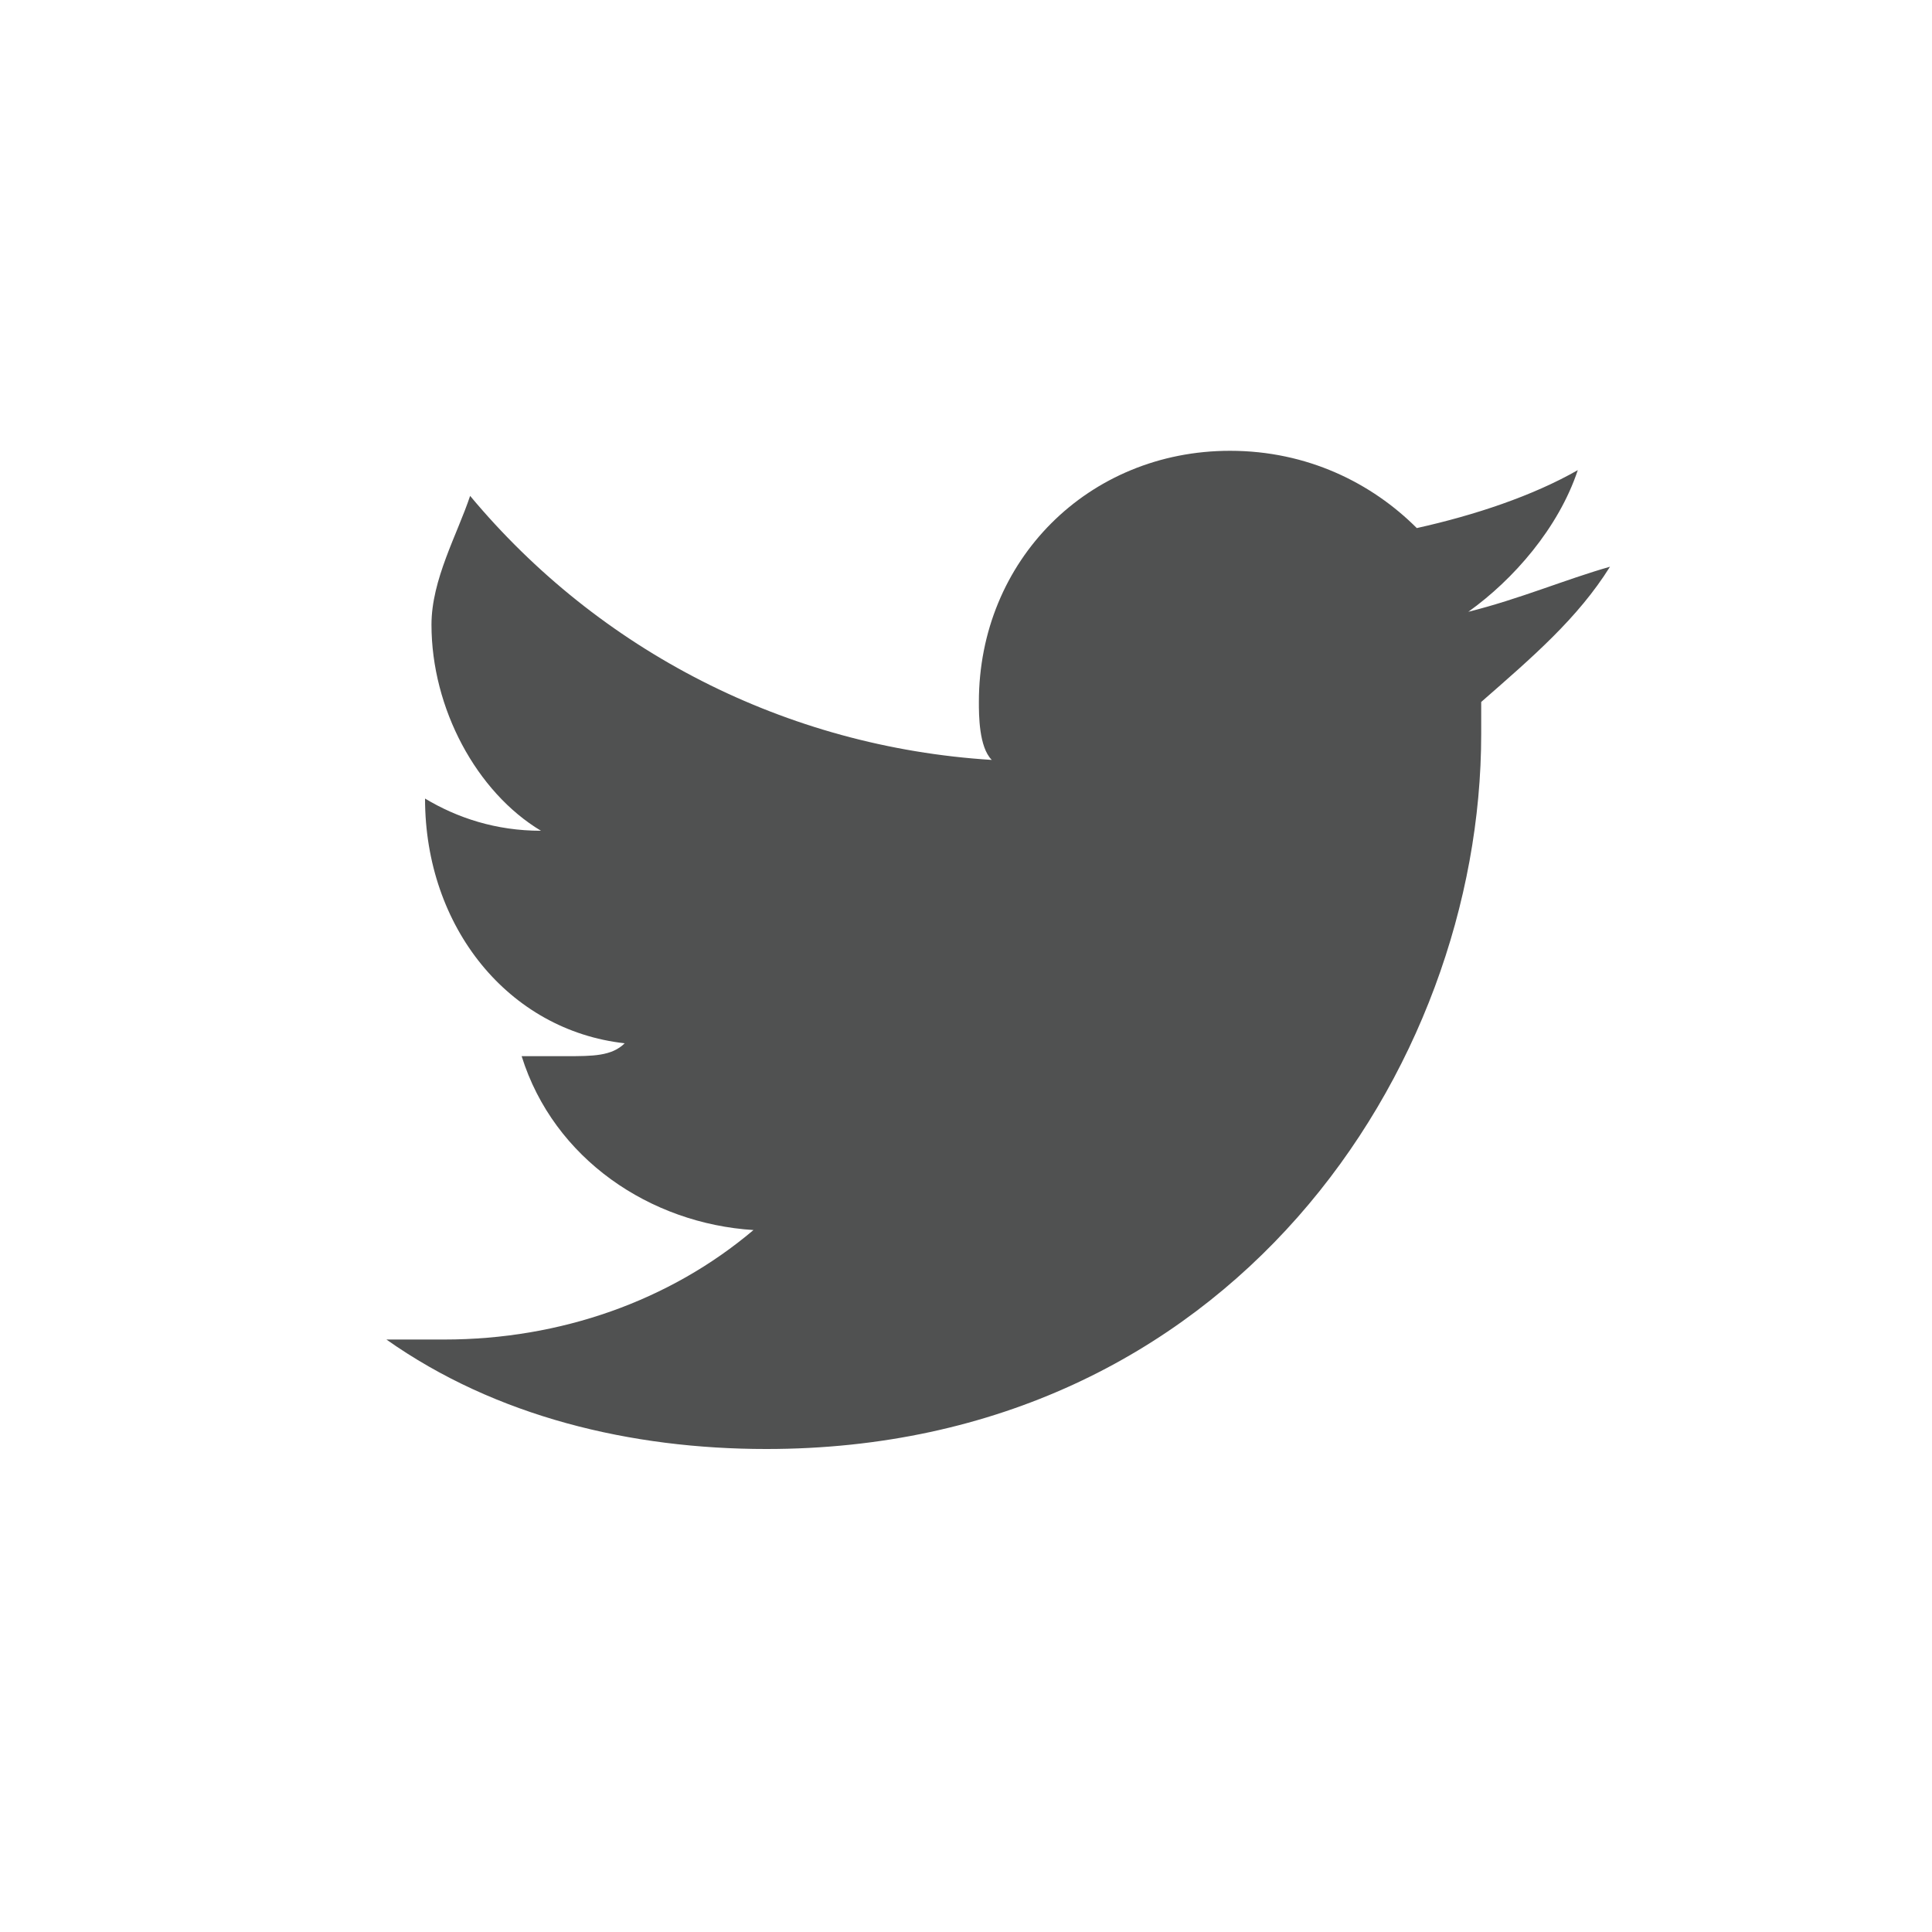 <?xml version="1.0" encoding="utf-8"?>
<!-- Generator: Adobe Illustrator 23.0.2, SVG Export Plug-In . SVG Version: 6.00 Build 0)  -->
<svg version="1.1" xmlns="http://www.w3.org/2000/svg" xmlns:xlink="http://www.w3.org/1999/xlink" x="0px"
	 y="0px" viewBox="0 0 30 30" enable-background="new 0 0 30 30" xml:space="preserve">
<path fill-rule="evenodd" clip-rule="evenodd" fill="#505151" d="M25,8.8c-0.7,0.2-1.4,0.5-2.2,0.7
	c0.7-0.5,1.4-1.3,1.7-2.2C23.8,7.7,22.9,8,22,8.2C21.3,7.5,20.3,7,19.1,7c-2.2,0-3.9,1.7-3.9,3.9c0,0.2,0,0.7,0.2,0.9
	c-3.2-0.2-6.1-1.7-8.1-4.1C7.1,8.3,6.7,9,6.7,9.7c0,1.3,0.7,2.6,1.7,3.2c-0.7,0-1.3-0.2-1.8-0.5l0,0c0,2,1.3,3.6,3.1,3.8
	c-0.2,0.2-0.5,0.2-0.9,0.2c-0.2,0-0.5,0-0.7,0c0.5,1.6,2,2.6,3.6,2.7c-1.3,1.1-3,1.7-4.8,1.7c-0.4,0-0.7,0-0.9,0
	c1.7,1.2,3.8,1.7,5.9,1.7c7.2,0,11.1-5.9,11.1-11.1c0-0.2,0-0.4,0-0.5C23.8,10.2,24.5,9.6,25,8.8"/>
</svg>
